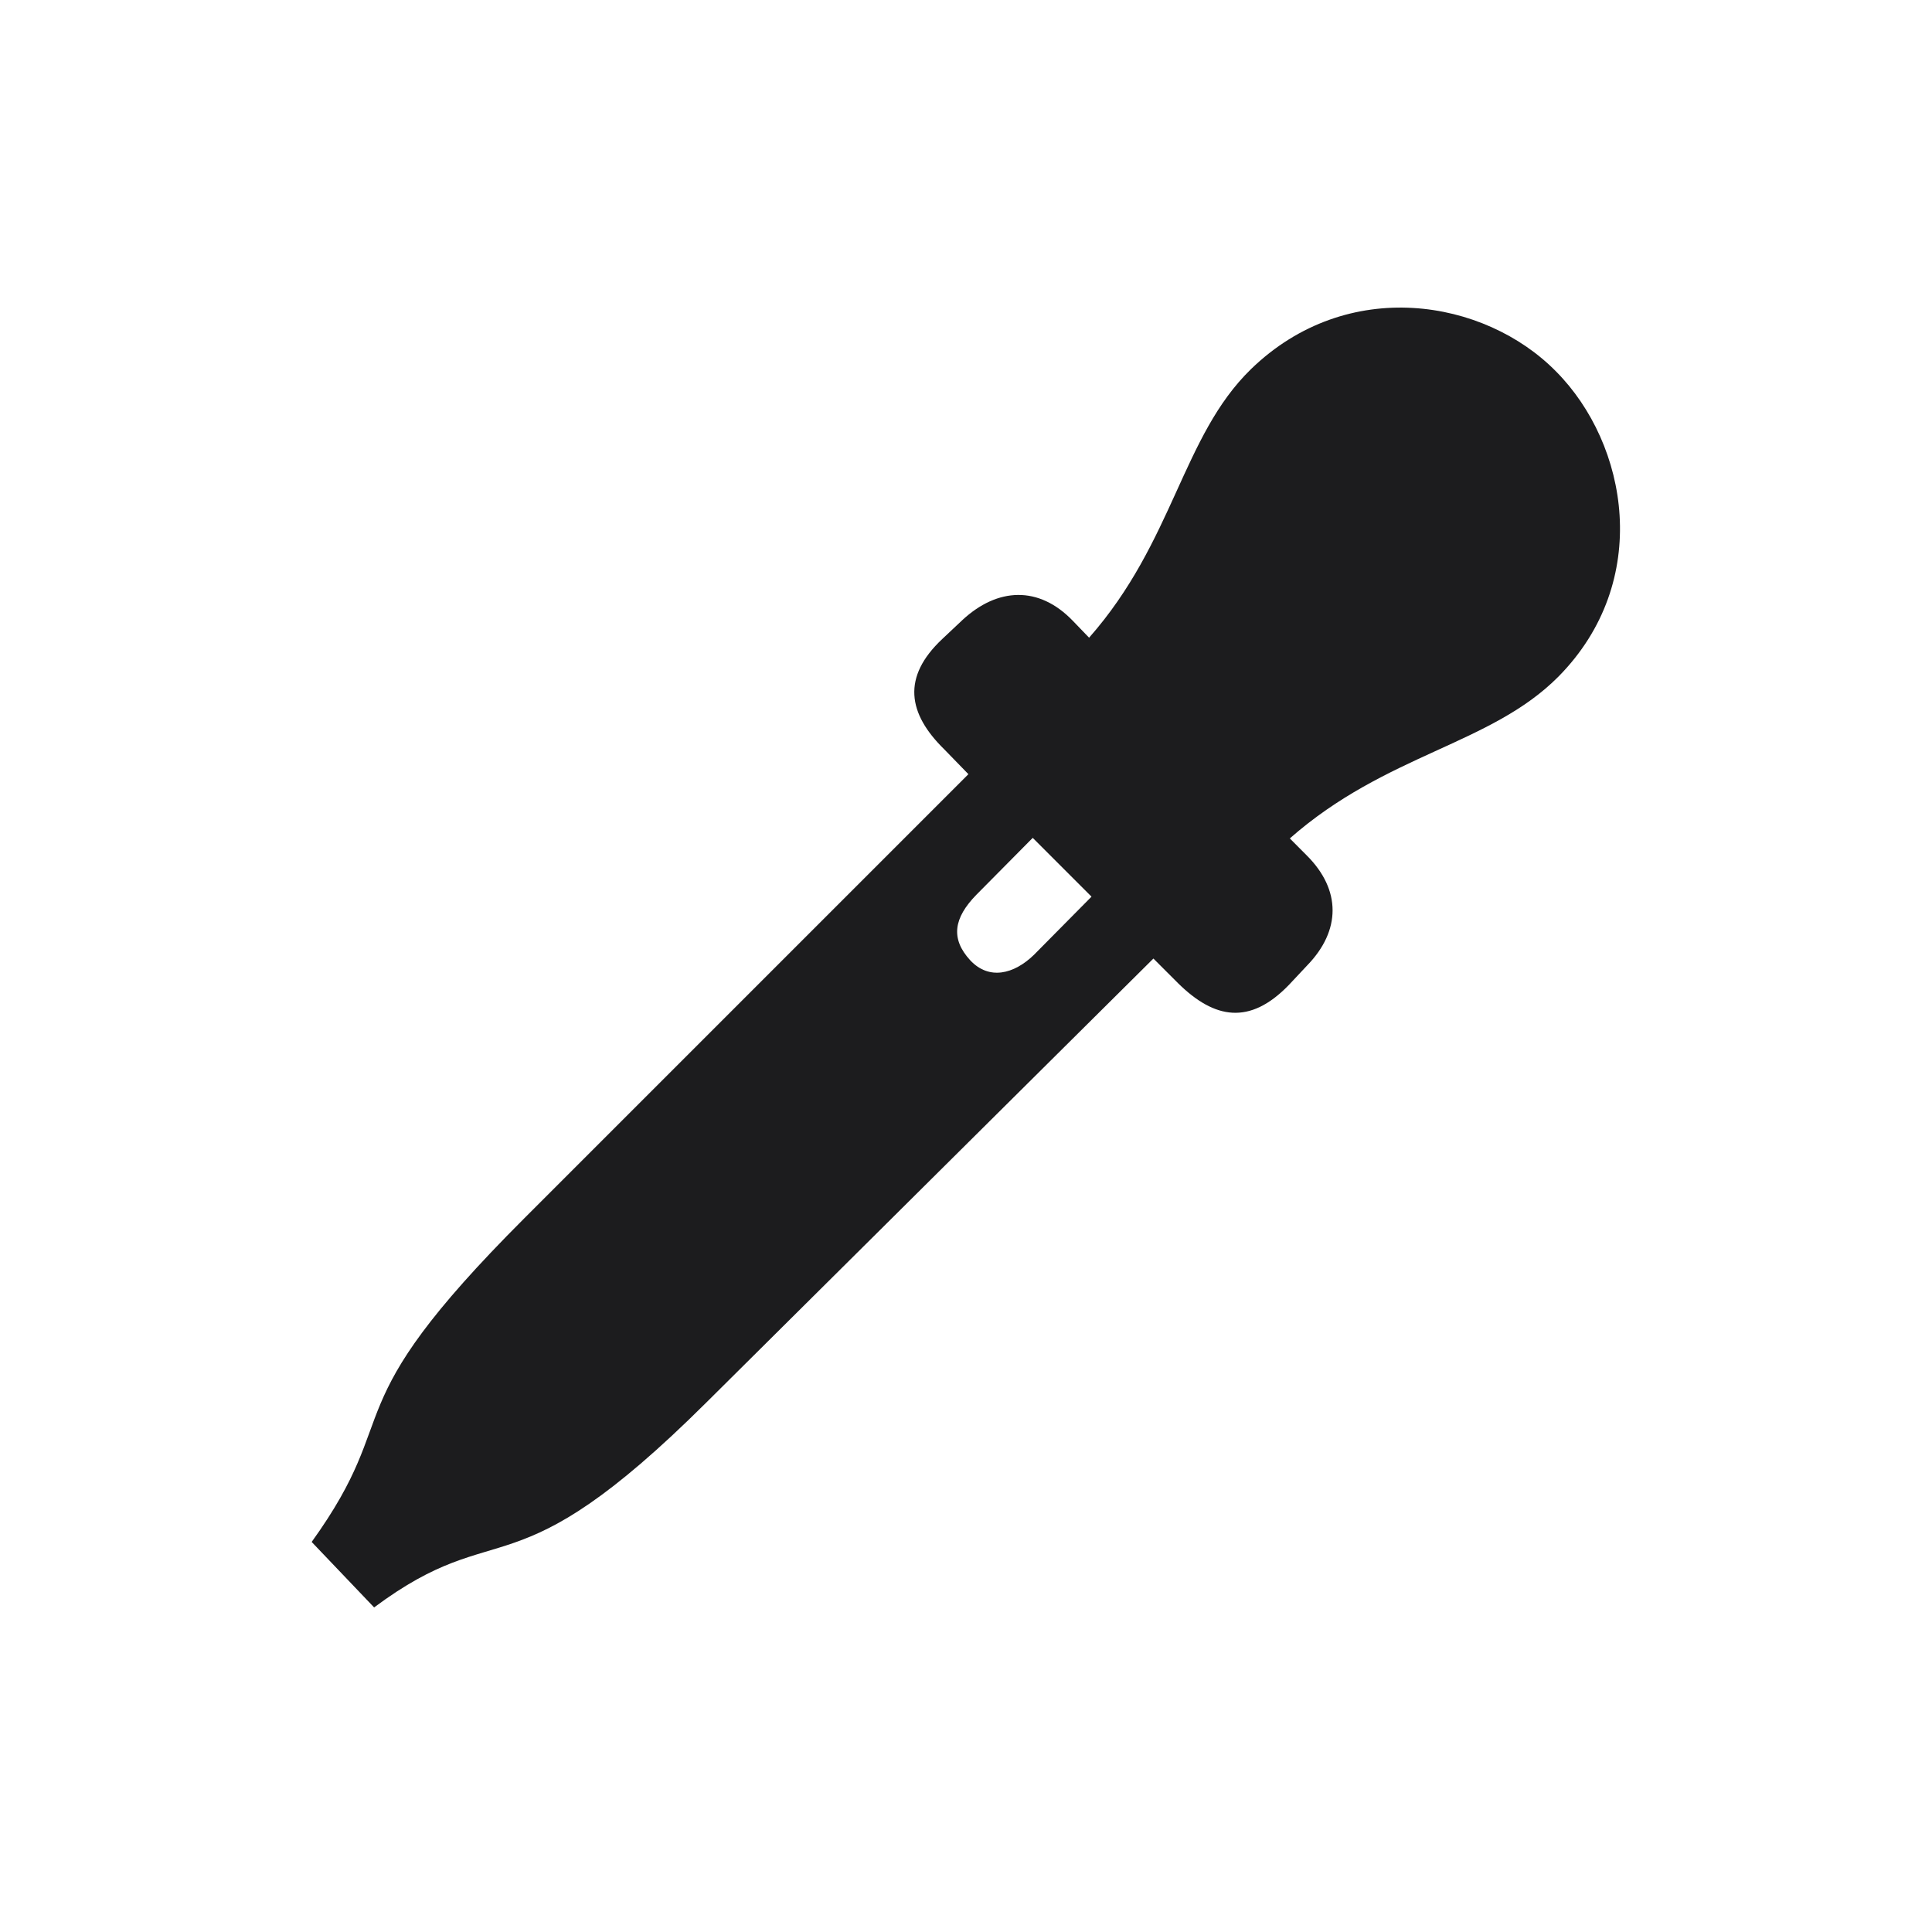 <svg width="28" height="28" viewBox="0 0 28 28" fill="none" xmlns="http://www.w3.org/2000/svg">
<path d="M18.676 14.278L18.948 13.988C19.432 13.487 19.44 12.898 18.939 12.398L18.693 12.151C20.091 10.921 21.602 10.798 22.587 9.805C23.949 8.425 23.598 6.438 22.552 5.384C21.515 4.329 19.528 3.995 18.131 5.349C17.129 6.324 17.015 7.845 15.784 9.242L15.547 8.996C15.055 8.486 14.457 8.513 13.947 8.987L13.657 9.26C13.068 9.813 13.156 10.341 13.684 10.859L14.035 11.22L7.602 17.653C4.771 20.483 5.896 20.431 4.517 22.347L5.422 23.296C7.276 21.916 7.382 23.164 10.238 20.325L16.716 13.892L17.076 14.252C17.604 14.771 18.113 14.858 18.676 14.278ZM14.062 13.918C13.771 13.602 13.824 13.303 14.149 12.969L14.967 12.143L15.819 12.995L14.984 13.839C14.694 14.12 14.334 14.208 14.062 13.918Z" fill="#1C1C1E"/>
</svg>
